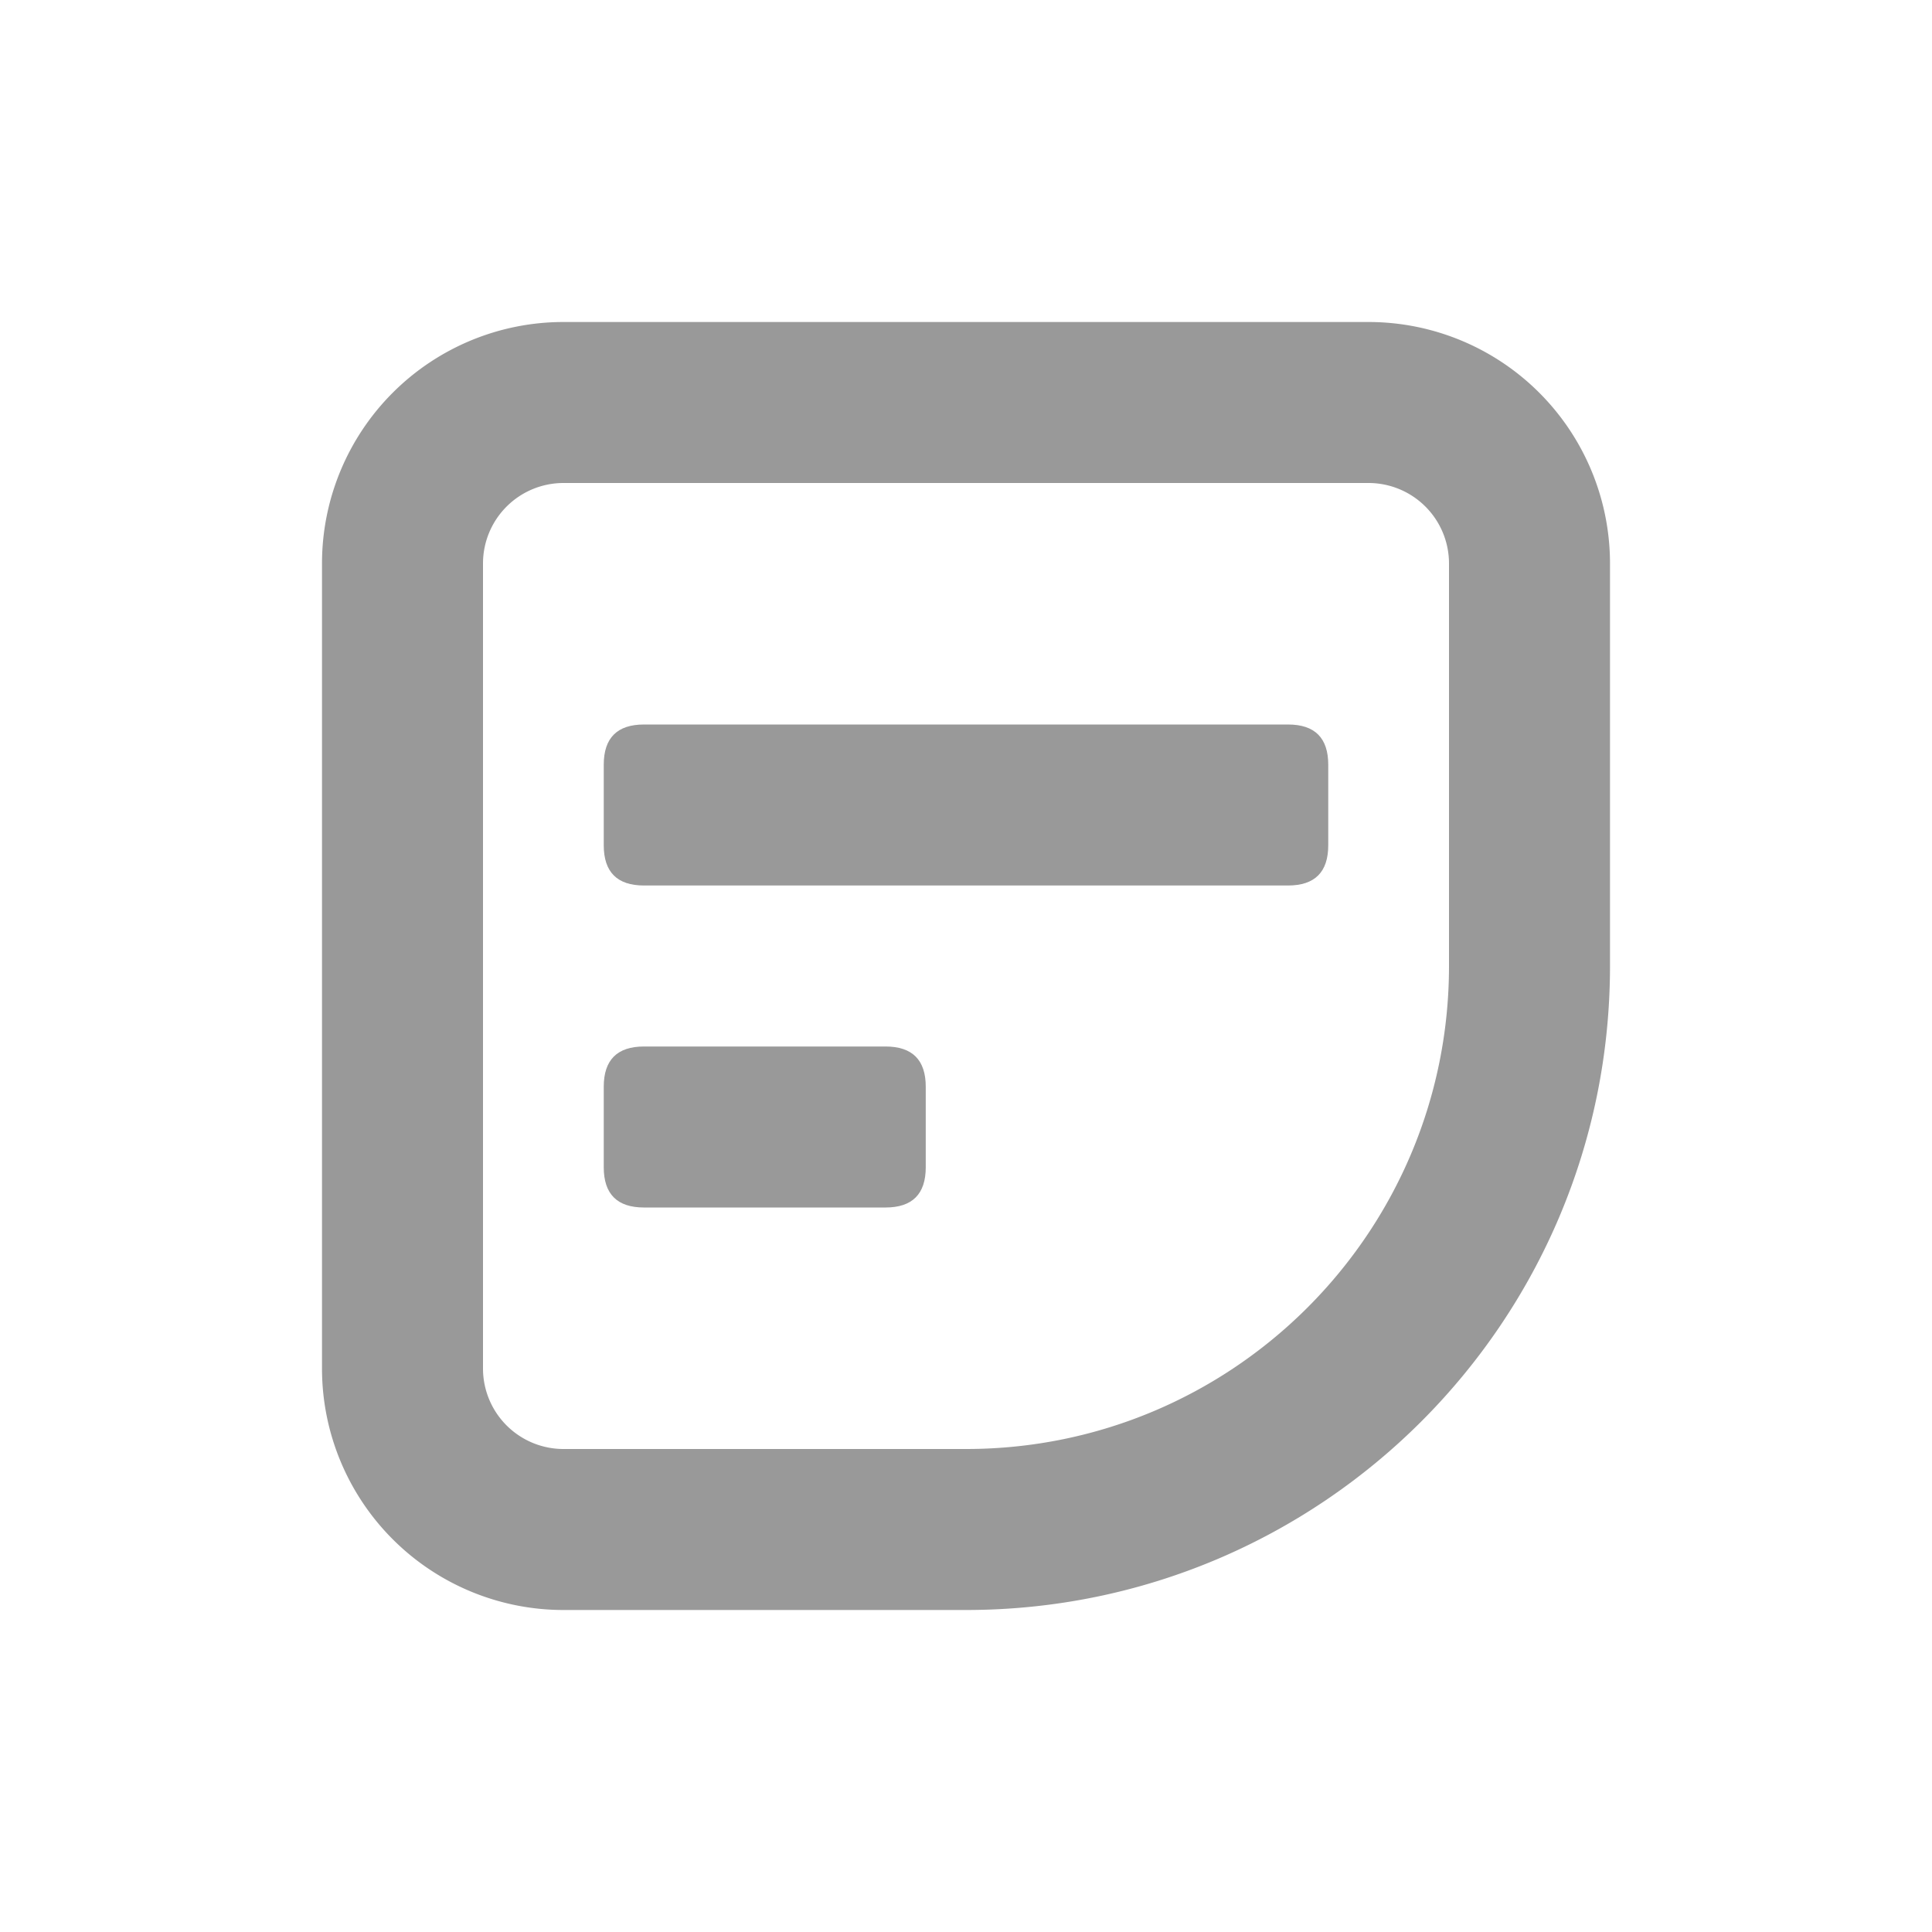 <?xml version="1.0" standalone="no"?><!DOCTYPE svg PUBLIC "-//W3C//DTD SVG 1.1//EN" "http://www.w3.org/Graphics/SVG/1.1/DTD/svg11.dtd"><svg class="icon" width="128px" height="128.00px" viewBox="0 0 1024 1024" version="1.1" xmlns="http://www.w3.org/2000/svg"><path d="M298.667 170.667h426.667a128 128 0 0 1 128 128v213.333c0 188.523-152.811 341.333-341.333 341.333H298.667a128 128 0 0 1-128-128V298.667a128 128 0 0 1 128-128z m0 85.333a42.667 42.667 0 0 0-42.667 42.667v426.667a42.667 42.667 0 0 0 42.667 42.667h213.333c141.376 0 256-114.624 256-256V298.667a42.667 42.667 0 0 0-42.667-42.667H298.667z" fill="#999999" /><path d="M320 384m21.333 0l341.333 0q21.333 0 21.333 21.333l0 42.667q0 21.333-21.333 21.333l-341.333 0q-21.333 0-21.333-21.333l0-42.667q0-21.333 21.333-21.333Z" fill="#999999" /><path d="M320 554.667m21.333 0l128 0q21.333 0 21.333 21.333l0 42.667q0 21.333-21.333 21.333l-128 0q-21.333 0-21.333-21.333l0-42.667q0-21.333 21.333-21.333Z" fill="#999999" /></svg>